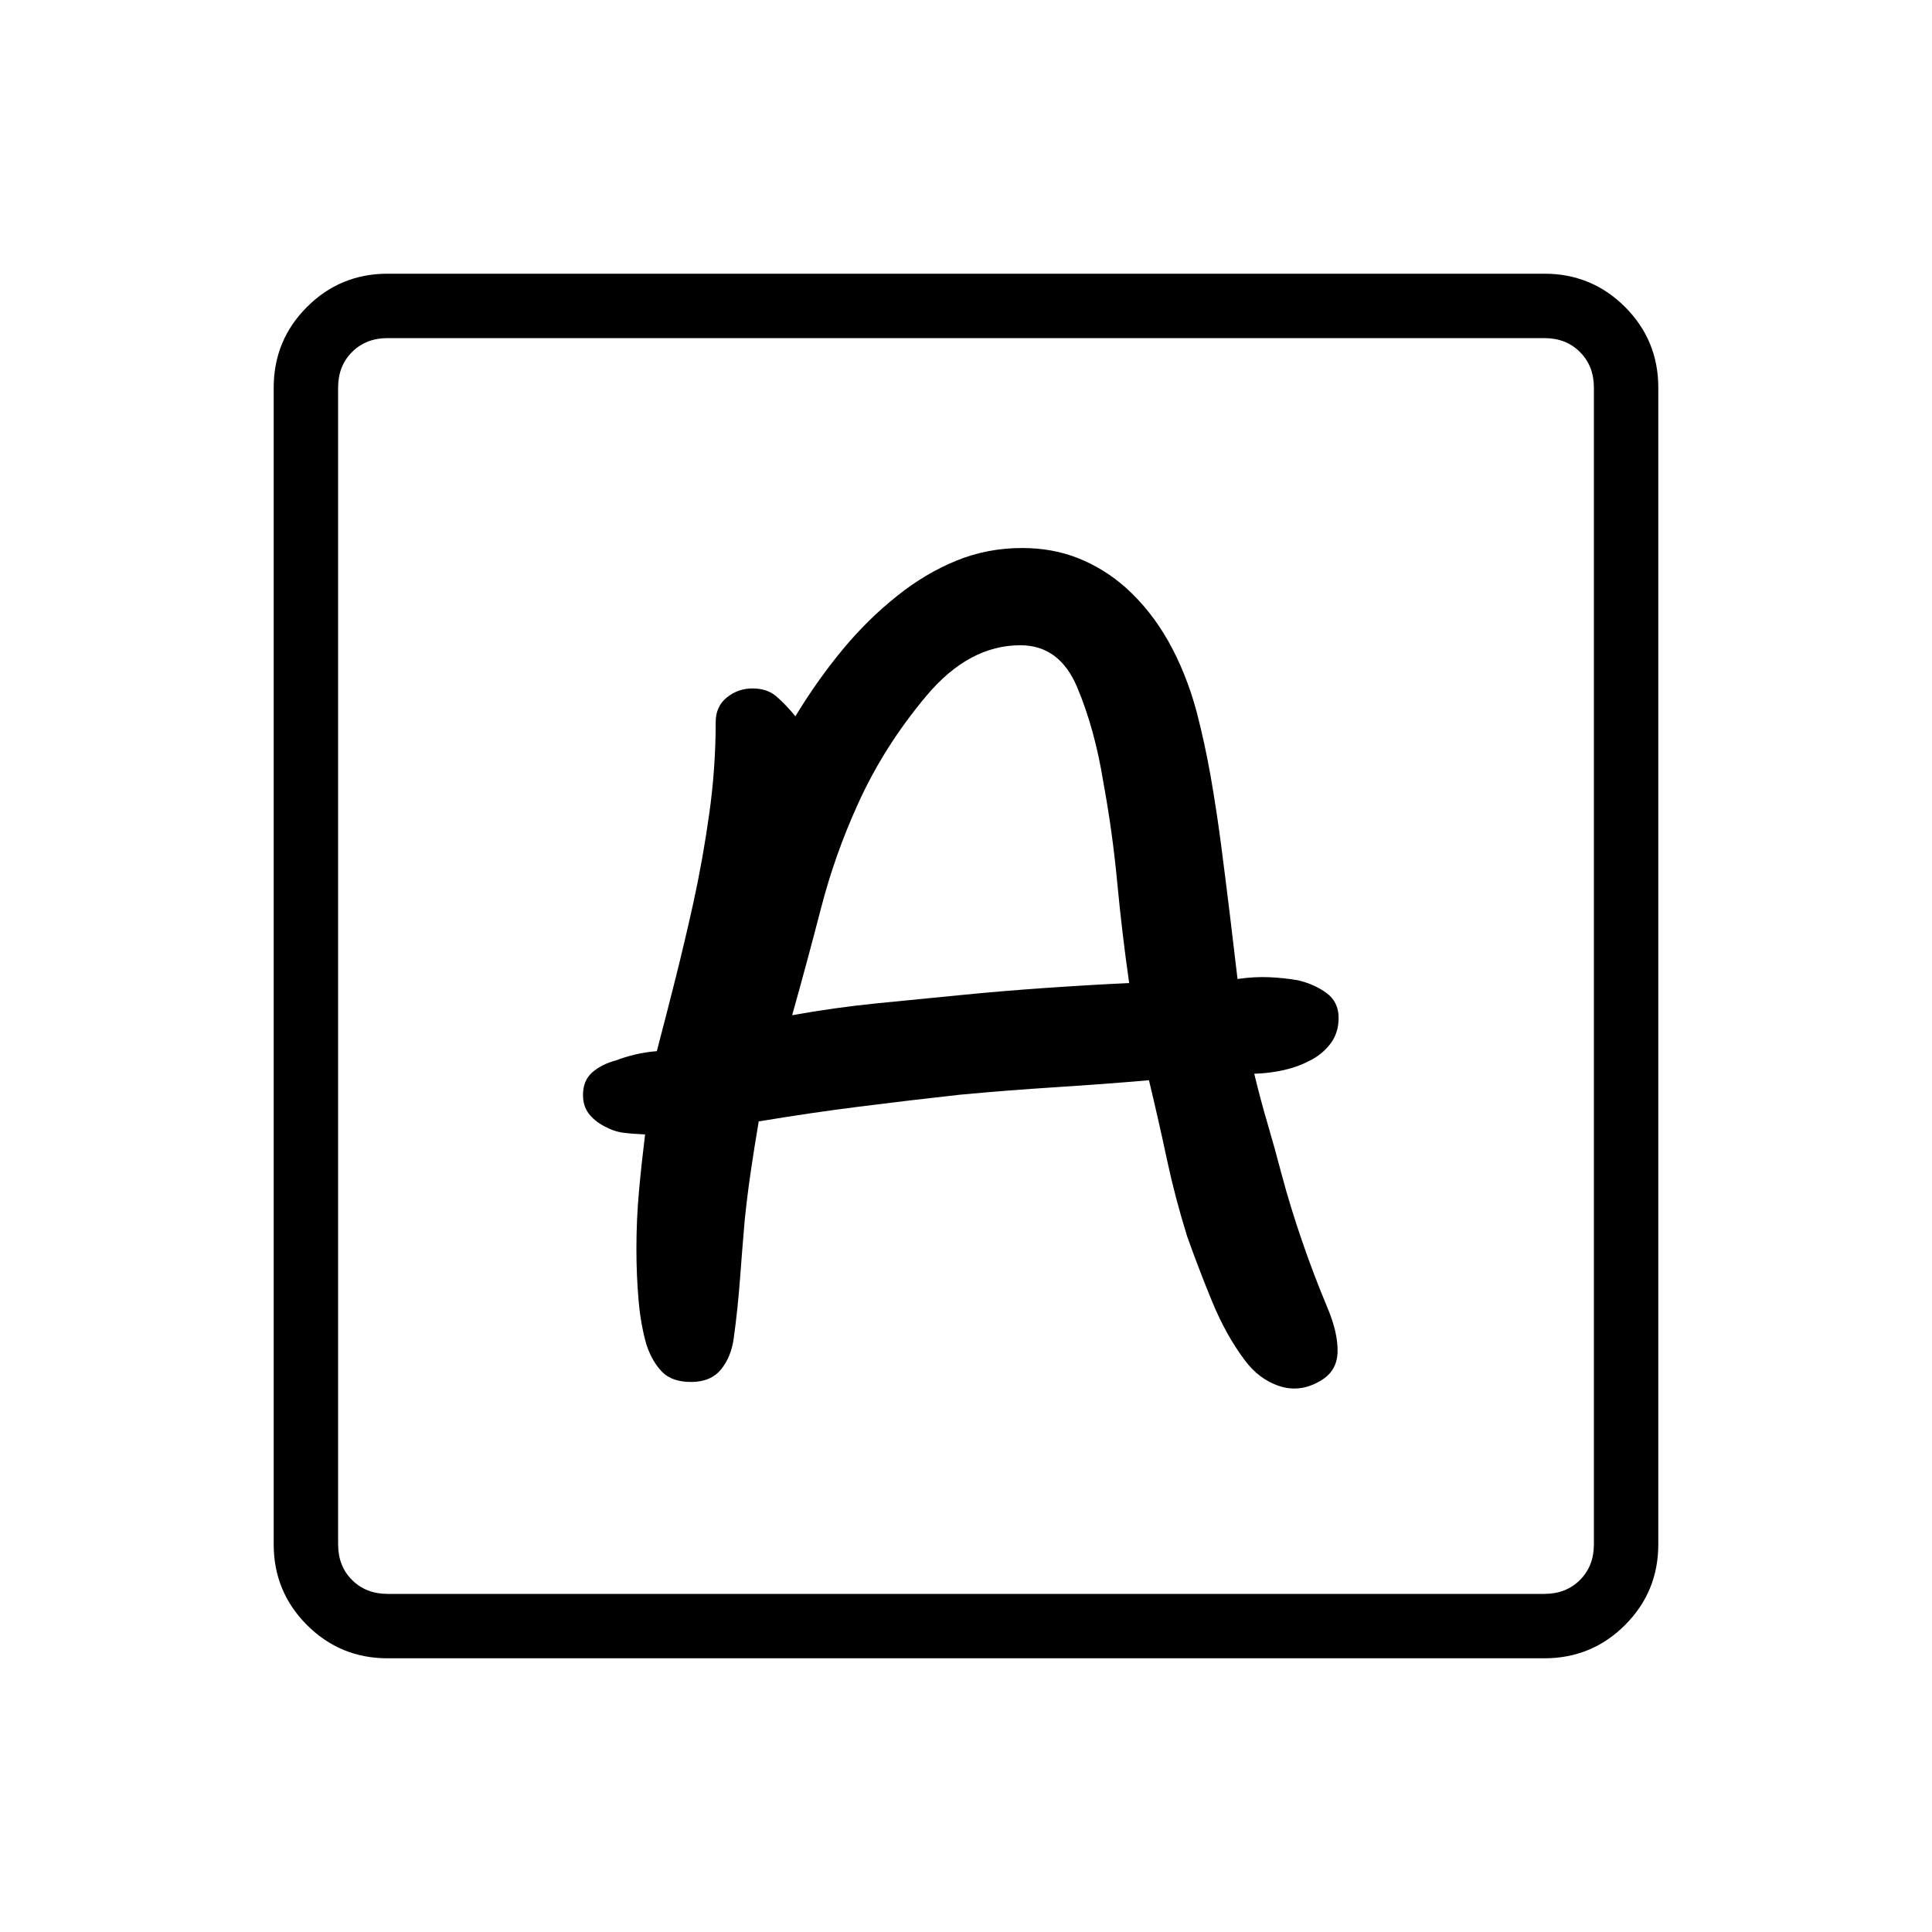 <svg xmlns="http://www.w3.org/2000/svg" height="20" viewBox="0 -960 960 960" width="20"><path d="M343.38-273.31q9.85 0 14.93-6.27 5.07-6.27 6.31-15.65 2-14.62 3.11-29.62 1.12-15 2.35-29.3 1.23-11.77 2.96-23.62 1.73-11.85 3.96-25 25.31-4.23 50-7.35 24.69-3.11 49.54-5.88 23.77-2.23 47.42-3.73 23.66-1.5 46.96-3.5 5 20.92 8.96 39.54 3.97 18.61 9.97 37.92 5.69 16.08 12.5 32.62 6.8 16.53 16.19 29.07 7.08 9.46 17.04 12.77 9.96 3.31 19.65-2.07 9-4.7 9.39-14.47.38-9.77-5.31-23.07-6.54-15.62-12.35-32.5-5.81-16.89-10.04-32.73-3.46-13.23-7.07-25.5-3.62-12.27-6.62-24.81 7.62-.23 14.65-1.81 7.04-1.58 12.5-4.5 6.24-2.92 10.5-8.35 4.27-5.42 4.27-13.11 0-7.92-6.03-12.35-6.04-4.42-14.27-6.34-6.7-1.16-14.04-1.5-7.35-.35-15.89.88-2-17.23-4-33.58-2-16.34-4.23-33.57-2.23-17-5.11-33.46-2.89-16.47-7.12-32.7-5.23-19.07-13.92-34.5-8.69-15.42-21.16-26.65-10.69-9.46-23.5-14.58-12.8-5.11-27.96-5.11-17.38 0-32.77 6.31-15.38 6.3-29.23 17.38-14.84 11.77-27.38 26.96-12.54 15.19-23.31 32.96-4.92-6-9.5-9.92t-11.81-3.92q-7.15 0-12.73 4.46-5.57 4.46-5.57 12.31 0 22.61-3.16 45.23-3.15 22.61-7.92 44.46-4.23 19.08-8.69 36.88-4.47 17.81-9.47 36.89-5.61.46-10.65 1.65t-9.5 2.89q-7.23 1.92-11.88 5.96-4.66 4.04-4.66 11.27 0 5.46 2.77 9.15 2.77 3.69 7.77 6.39 5 2.69 9.69 3.26 4.7.58 10.62.81-1.77 14.31-3.04 28.27-1.27 13.96-1.27 28.58 0 13.31 1.08 25.61 1.07 12.31 4 22.31 2.92 8.46 7.81 13.35 4.88 4.88 14.26 4.88Zm50.24-182.23q7.53-26.84 14.38-53.34 6.85-26.5 18.38-51.81 12.93-28.54 34-53.62 21.08-25.07 46.62-25.07 19.46 0 28.23 20.84 8.77 20.85 13 47.16 4.54 24.61 6.92 49.92 2.39 25.31 5.93 49.92-20.85 1-42.31 2.5t-41.54 3.5q-20.85 2-41.81 4.12-20.96 2.11-41.8 5.88ZM192.62-136q-23.55 0-40.09-16.53Q136-169.07 136-192.62v-574.76q0-23.55 16.53-40.09Q169.07-824 192.62-824h574.76q23.55 0 40.09 16.53Q824-790.93 824-767.38v574.76q0 23.55-16.53 40.09Q790.93-136 767.38-136H192.62Zm0-32h574.76q10.77 0 17.7-6.92 6.92-6.93 6.92-17.7v-574.76q0-10.77-6.92-17.7-6.93-6.92-17.7-6.92H192.62q-10.77 0-17.7 6.92-6.92 6.93-6.92 17.7v574.76q0 10.77 6.92 17.7 6.93 6.92 17.7 6.92ZM168-168v-624 624Z"/></svg>